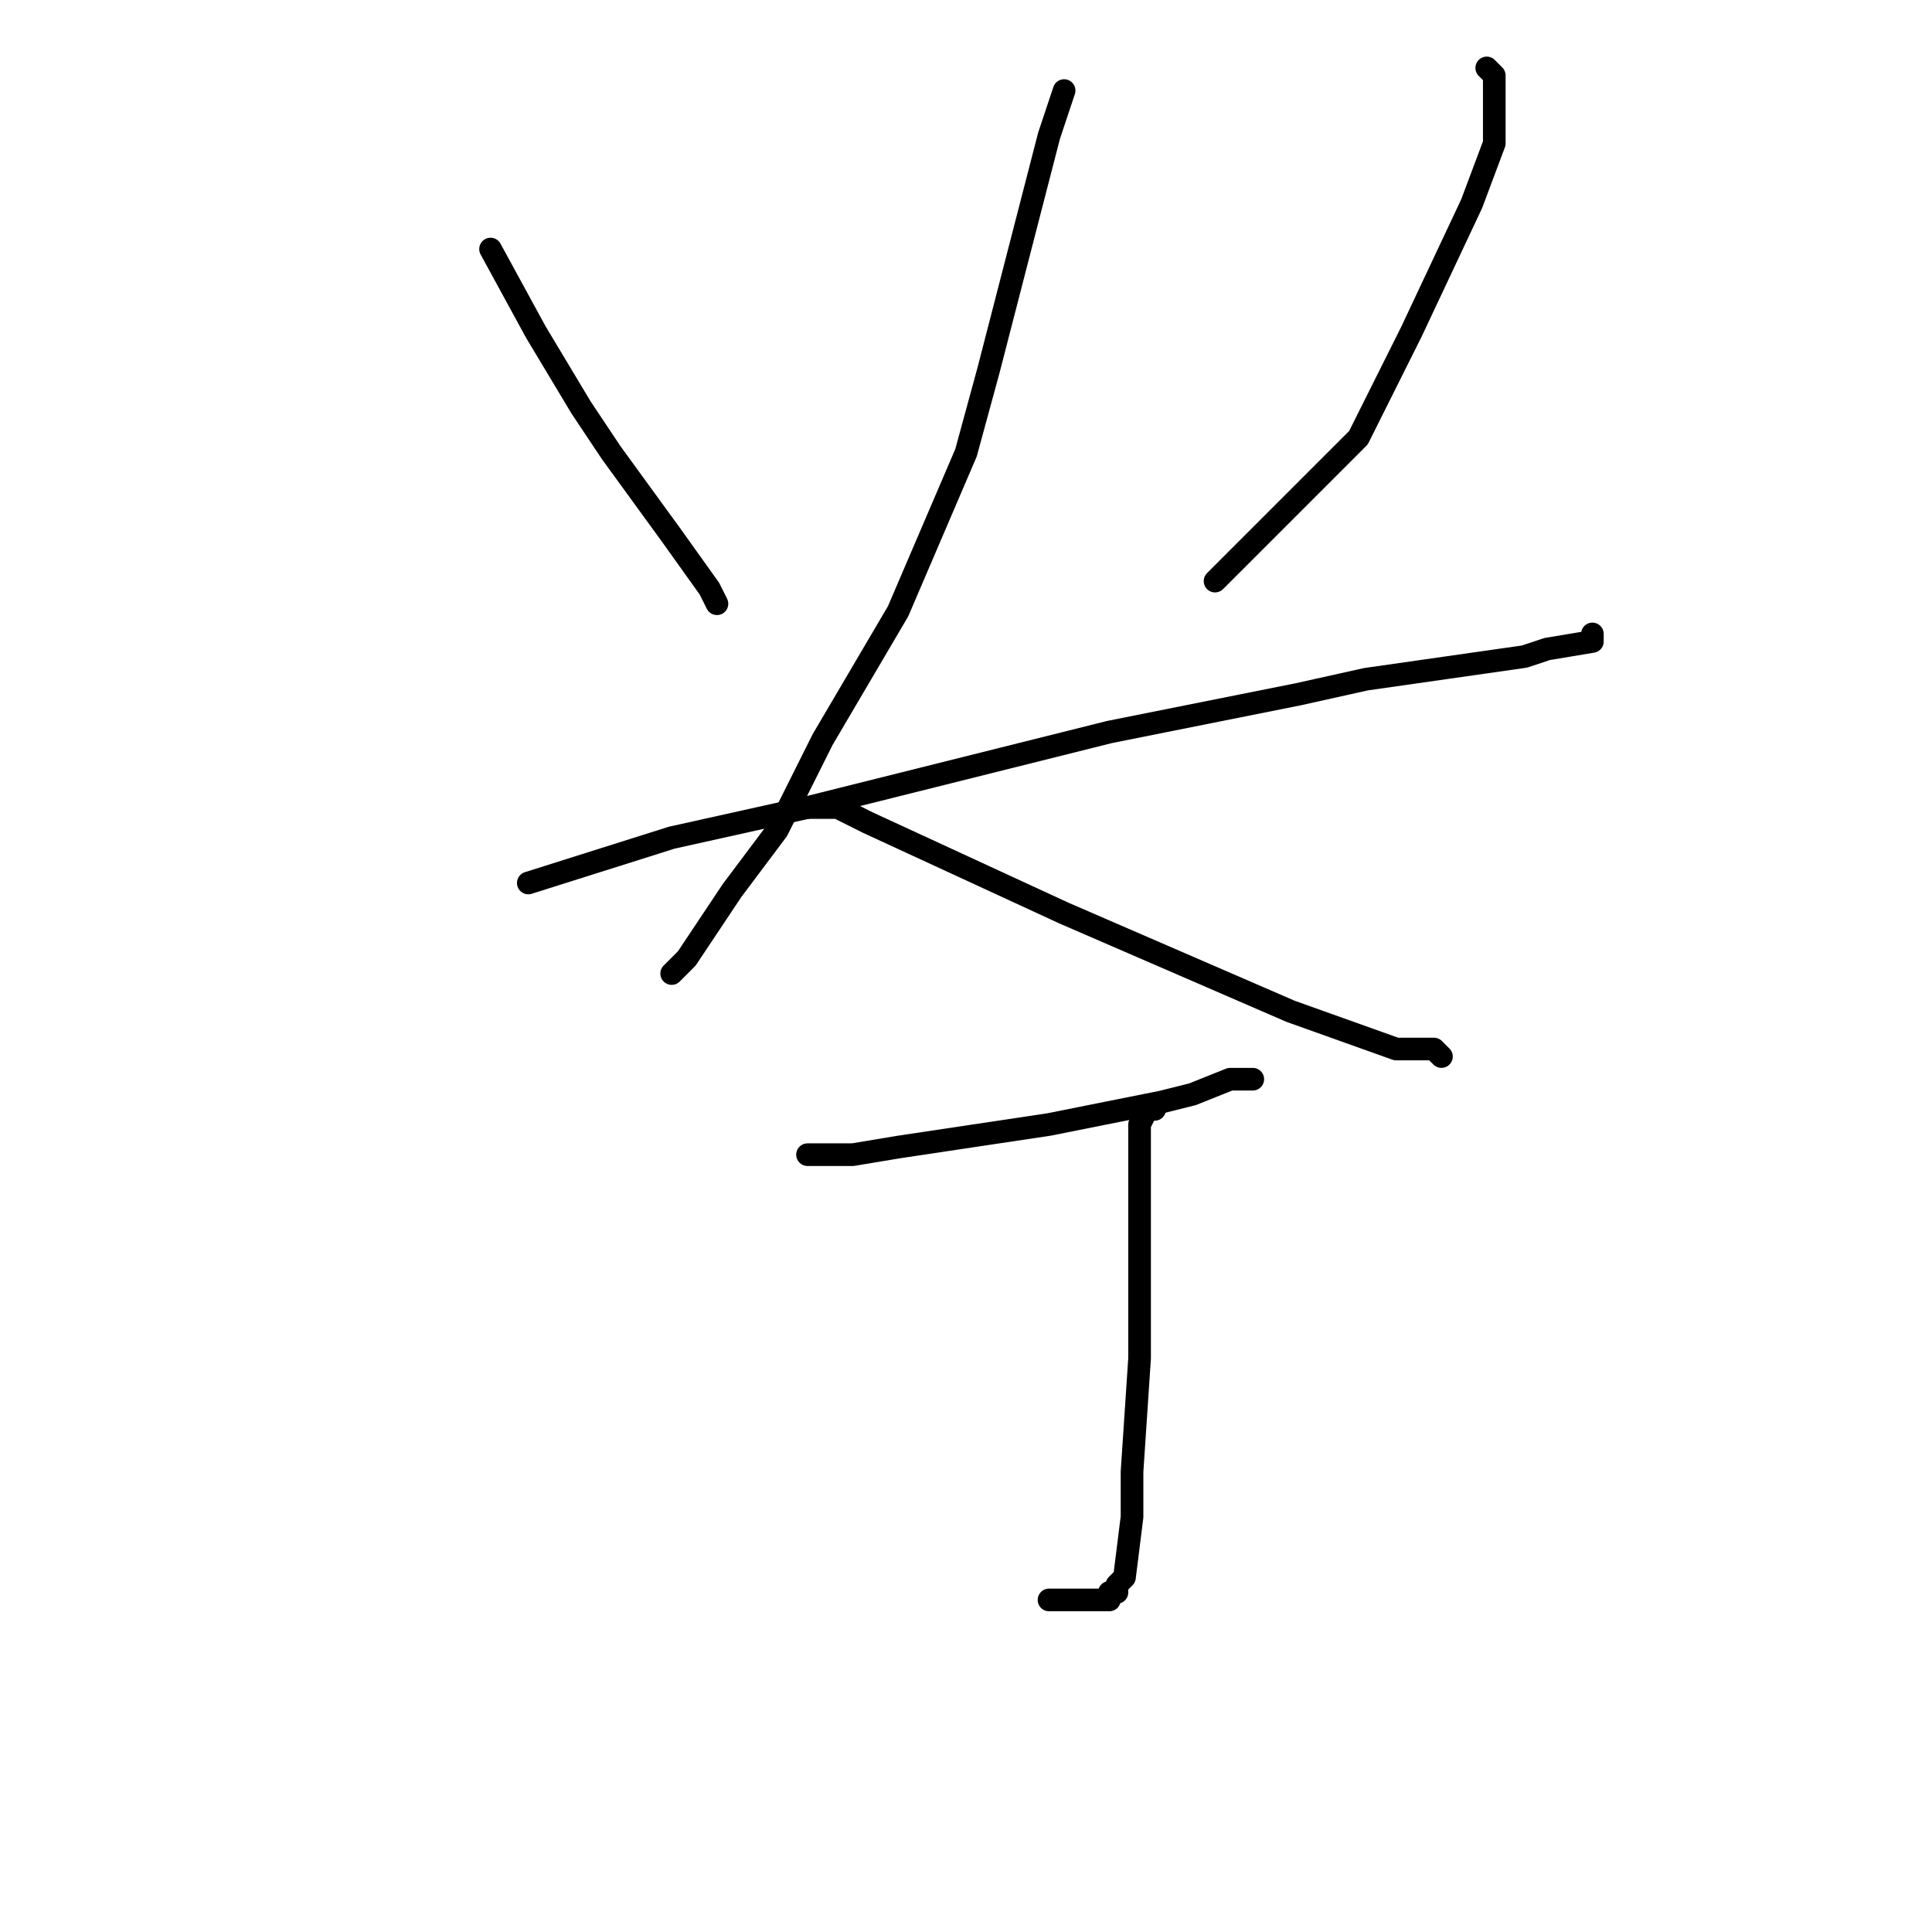 <?xml version="1.0" standalone="no"?>
    <svg width="256" height="256" xmlns="http://www.w3.org/2000/svg" version="1.1">
    <polyline stroke="black" stroke-width="3" stroke-linecap="round" fill="transparent" stroke-linejoin="round" points="65 33 71 44 77 54 81 60 89 71 94 78 95 80 95 80 " />
        <polyline stroke="black" stroke-width="3" stroke-linecap="round" fill="transparent" stroke-linejoin="round" points="197 9 198 10 198 19 195 27 187 44 180 58 175 63 161 77 161 77 " />
        <polyline stroke="black" stroke-width="3" stroke-linecap="round" fill="transparent" stroke-linejoin="round" points="70 117 89 111 107 107 147 97 172 92 181 90 195 88 202 87 205 86 211 85 211 84 211 84 " />
        <polyline stroke="black" stroke-width="3" stroke-linecap="round" fill="transparent" stroke-linejoin="round" points="141 12 139 18 131 49 128 60 119 81 109 98 103 110 97 118 93 124 91 127 90 128 89 129 89 129 " />
        <polyline stroke="black" stroke-width="3" stroke-linecap="round" fill="transparent" stroke-linejoin="round" points="107 107 111 107 115 109 141 121 171 134 185 139 188 139 190 139 191 140 191 140 " />
        <polyline stroke="black" stroke-width="3" stroke-linecap="round" fill="transparent" stroke-linejoin="round" points="107 153 113 153 119 152 139 149 154 146 158 145 163 143 164 143 165 143 166 143 166 143 " />
        <polyline stroke="black" stroke-width="3" stroke-linecap="round" fill="transparent" stroke-linejoin="round" points="153 147 152 147 151 149 151 151 151 152 151 159 151 171 151 180 150 195 150 201 149 209 148 210 148 211 147 211 147 212 147 212 145 212 143 212 143 212 142 212 141 212 139 212 139 212 139 212 " />
        </svg>